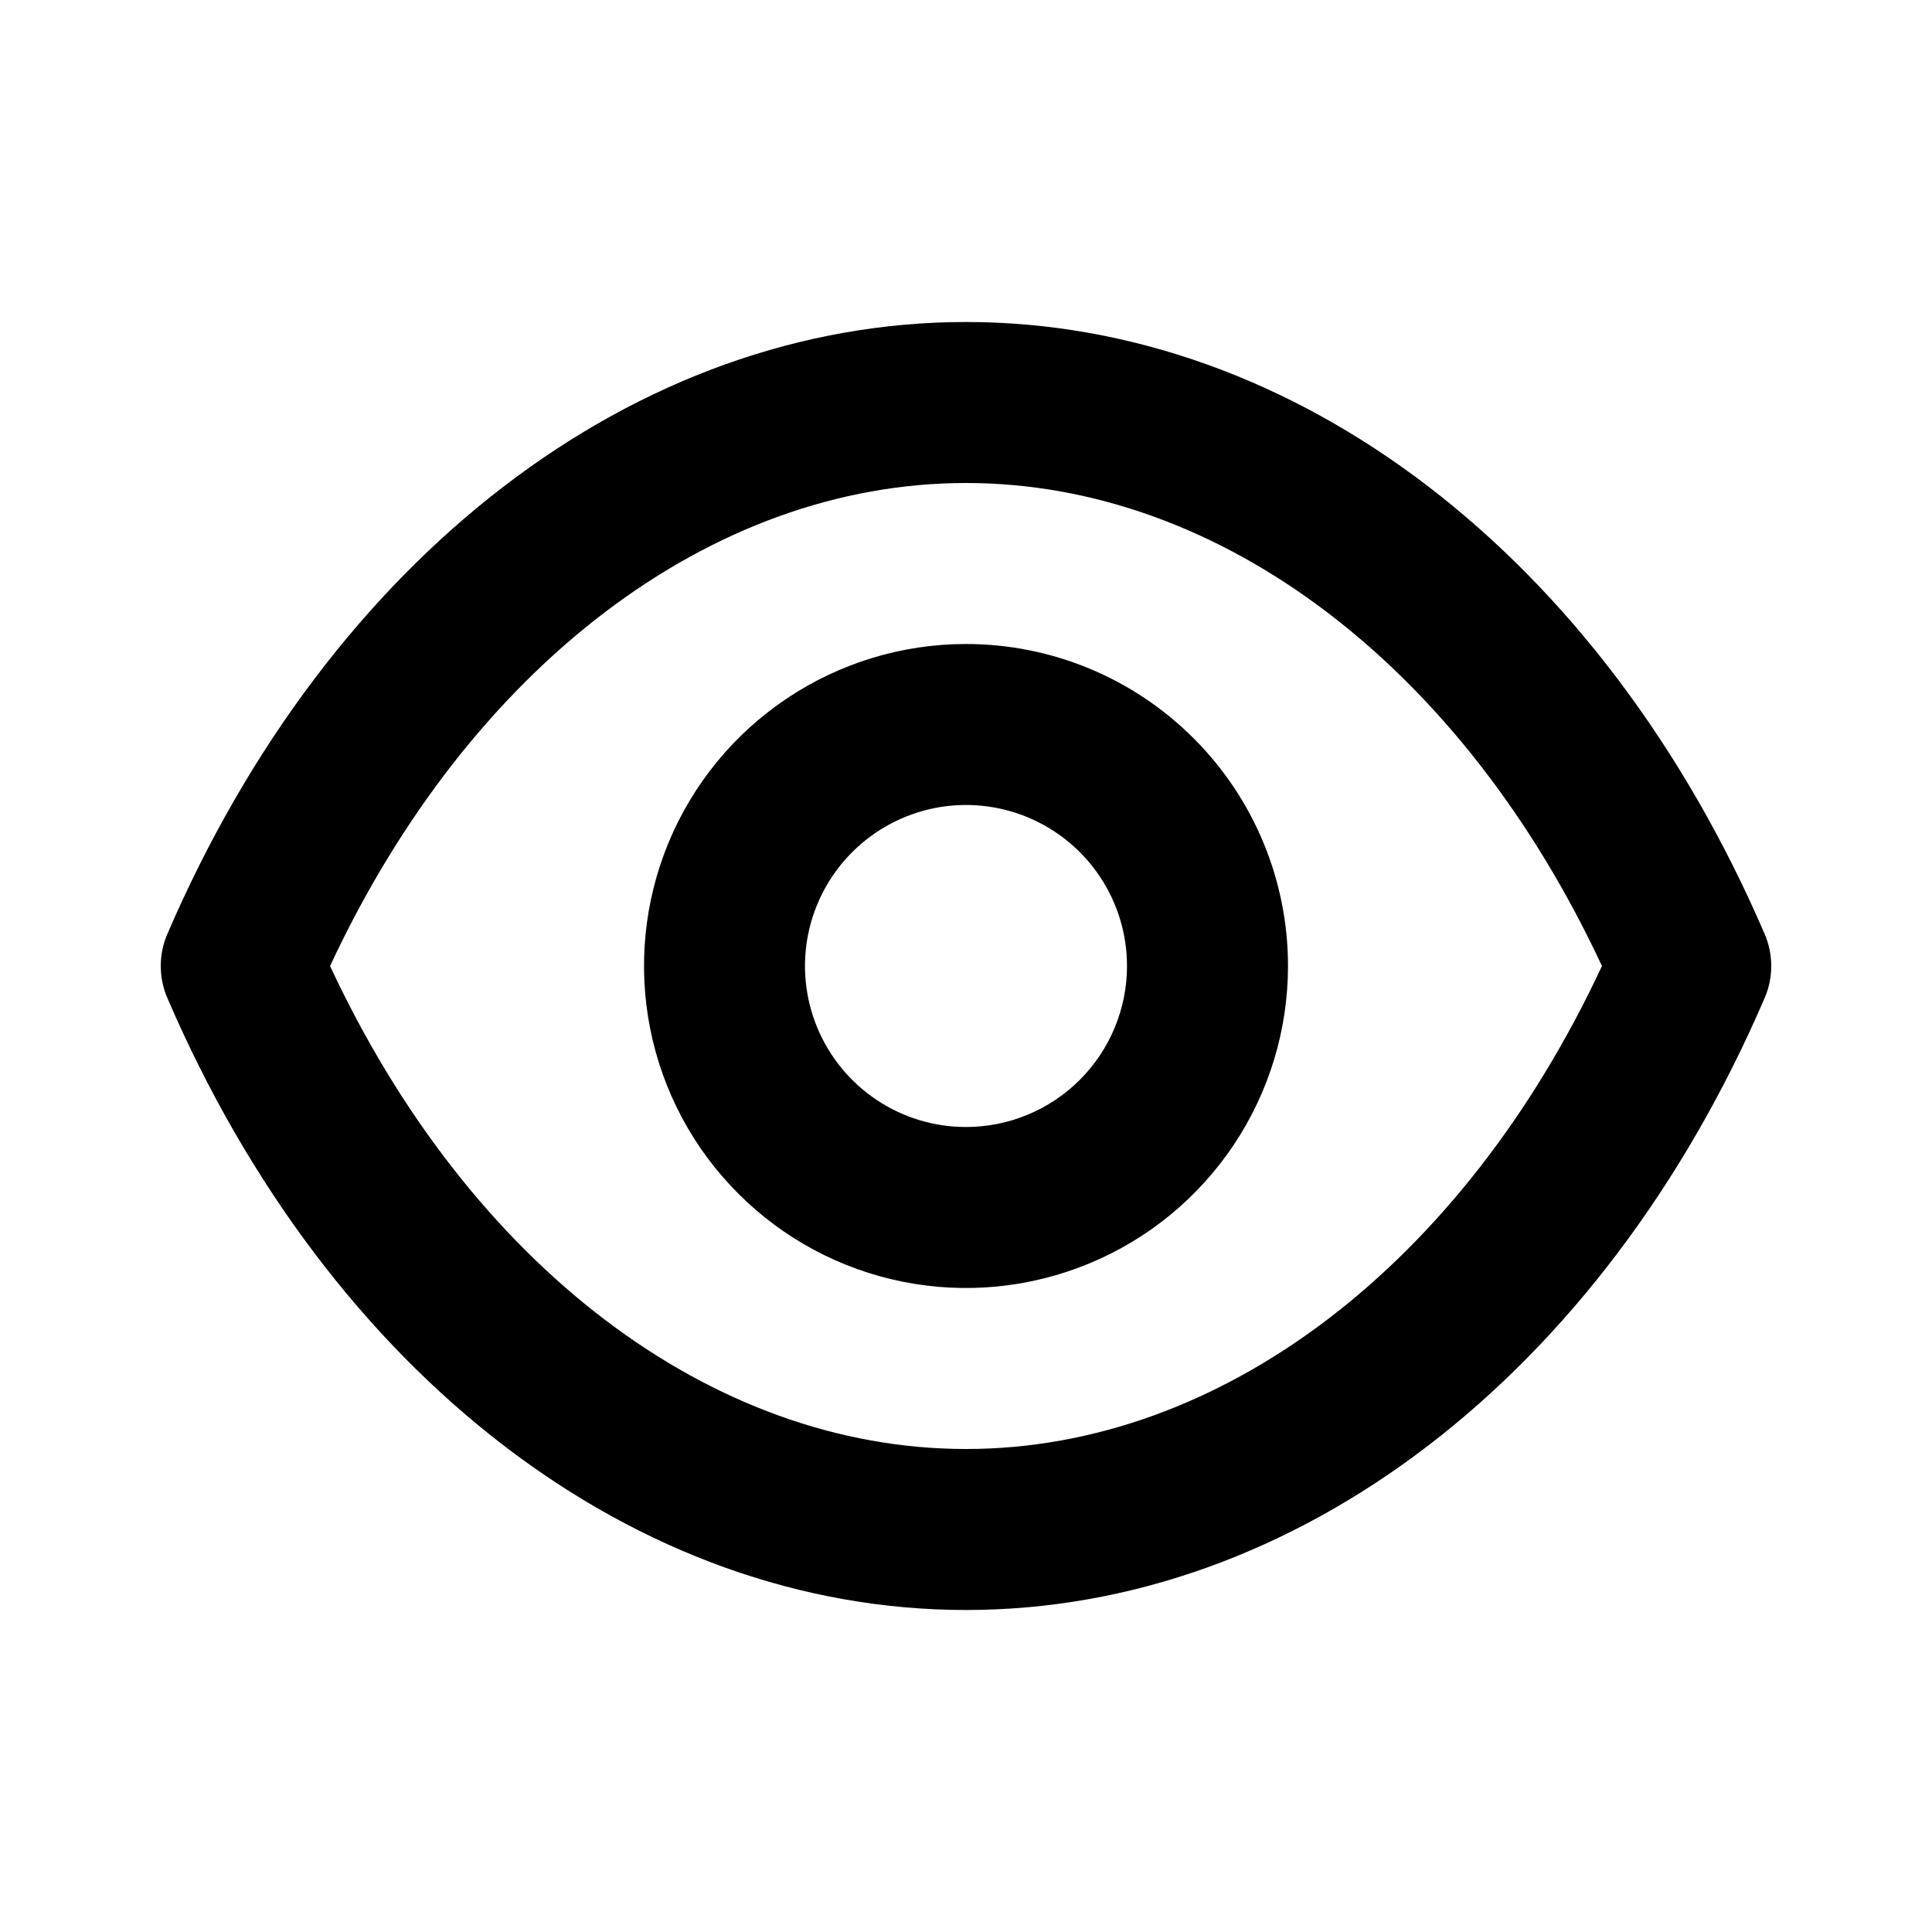 <svg width="24" height="24" viewBox="0 0 24 24" fill="none" xmlns="http://www.w3.org/2000/svg">
<path d="M21.92 11.6C19.9 6.91 16.1 4 12 4C7.9 4 4.1 6.91 2.08 11.6C2.025 11.726 1.997 11.862 1.997 12C1.997 12.138 2.025 12.274 2.08 12.4C4.1 17.09 7.9 20 12 20C16.1 20 19.9 17.09 21.92 12.4C21.975 12.274 22.003 12.138 22.003 12C22.003 11.862 21.975 11.726 21.92 11.6ZM12 18C8.83 18 5.83 15.71 4.1 12C5.83 8.29 8.83 6 12 6C15.17 6 18.17 8.29 19.9 12C18.17 15.71 15.17 18 12 18ZM12 8C11.209 8 10.435 8.235 9.778 8.674C9.12 9.114 8.607 9.738 8.304 10.469C8.002 11.2 7.923 12.004 8.077 12.78C8.231 13.556 8.612 14.269 9.172 14.828C9.731 15.388 10.444 15.769 11.22 15.923C11.996 16.078 12.8 15.998 13.531 15.695C14.262 15.393 14.886 14.88 15.326 14.222C15.765 13.565 16 12.791 16 12C16 10.939 15.579 9.922 14.828 9.172C14.078 8.421 13.061 8 12 8ZM12 14C11.604 14 11.218 13.883 10.889 13.663C10.56 13.443 10.304 13.131 10.152 12.765C10.001 12.4 9.961 11.998 10.038 11.61C10.116 11.222 10.306 10.866 10.586 10.586C10.866 10.306 11.222 10.116 11.61 10.038C11.998 9.961 12.4 10.001 12.765 10.152C13.131 10.304 13.443 10.56 13.663 10.889C13.883 11.218 14 11.604 14 12C14 12.53 13.789 13.039 13.414 13.414C13.039 13.789 12.53 14 12 14Z" fill="black"/>
</svg>
